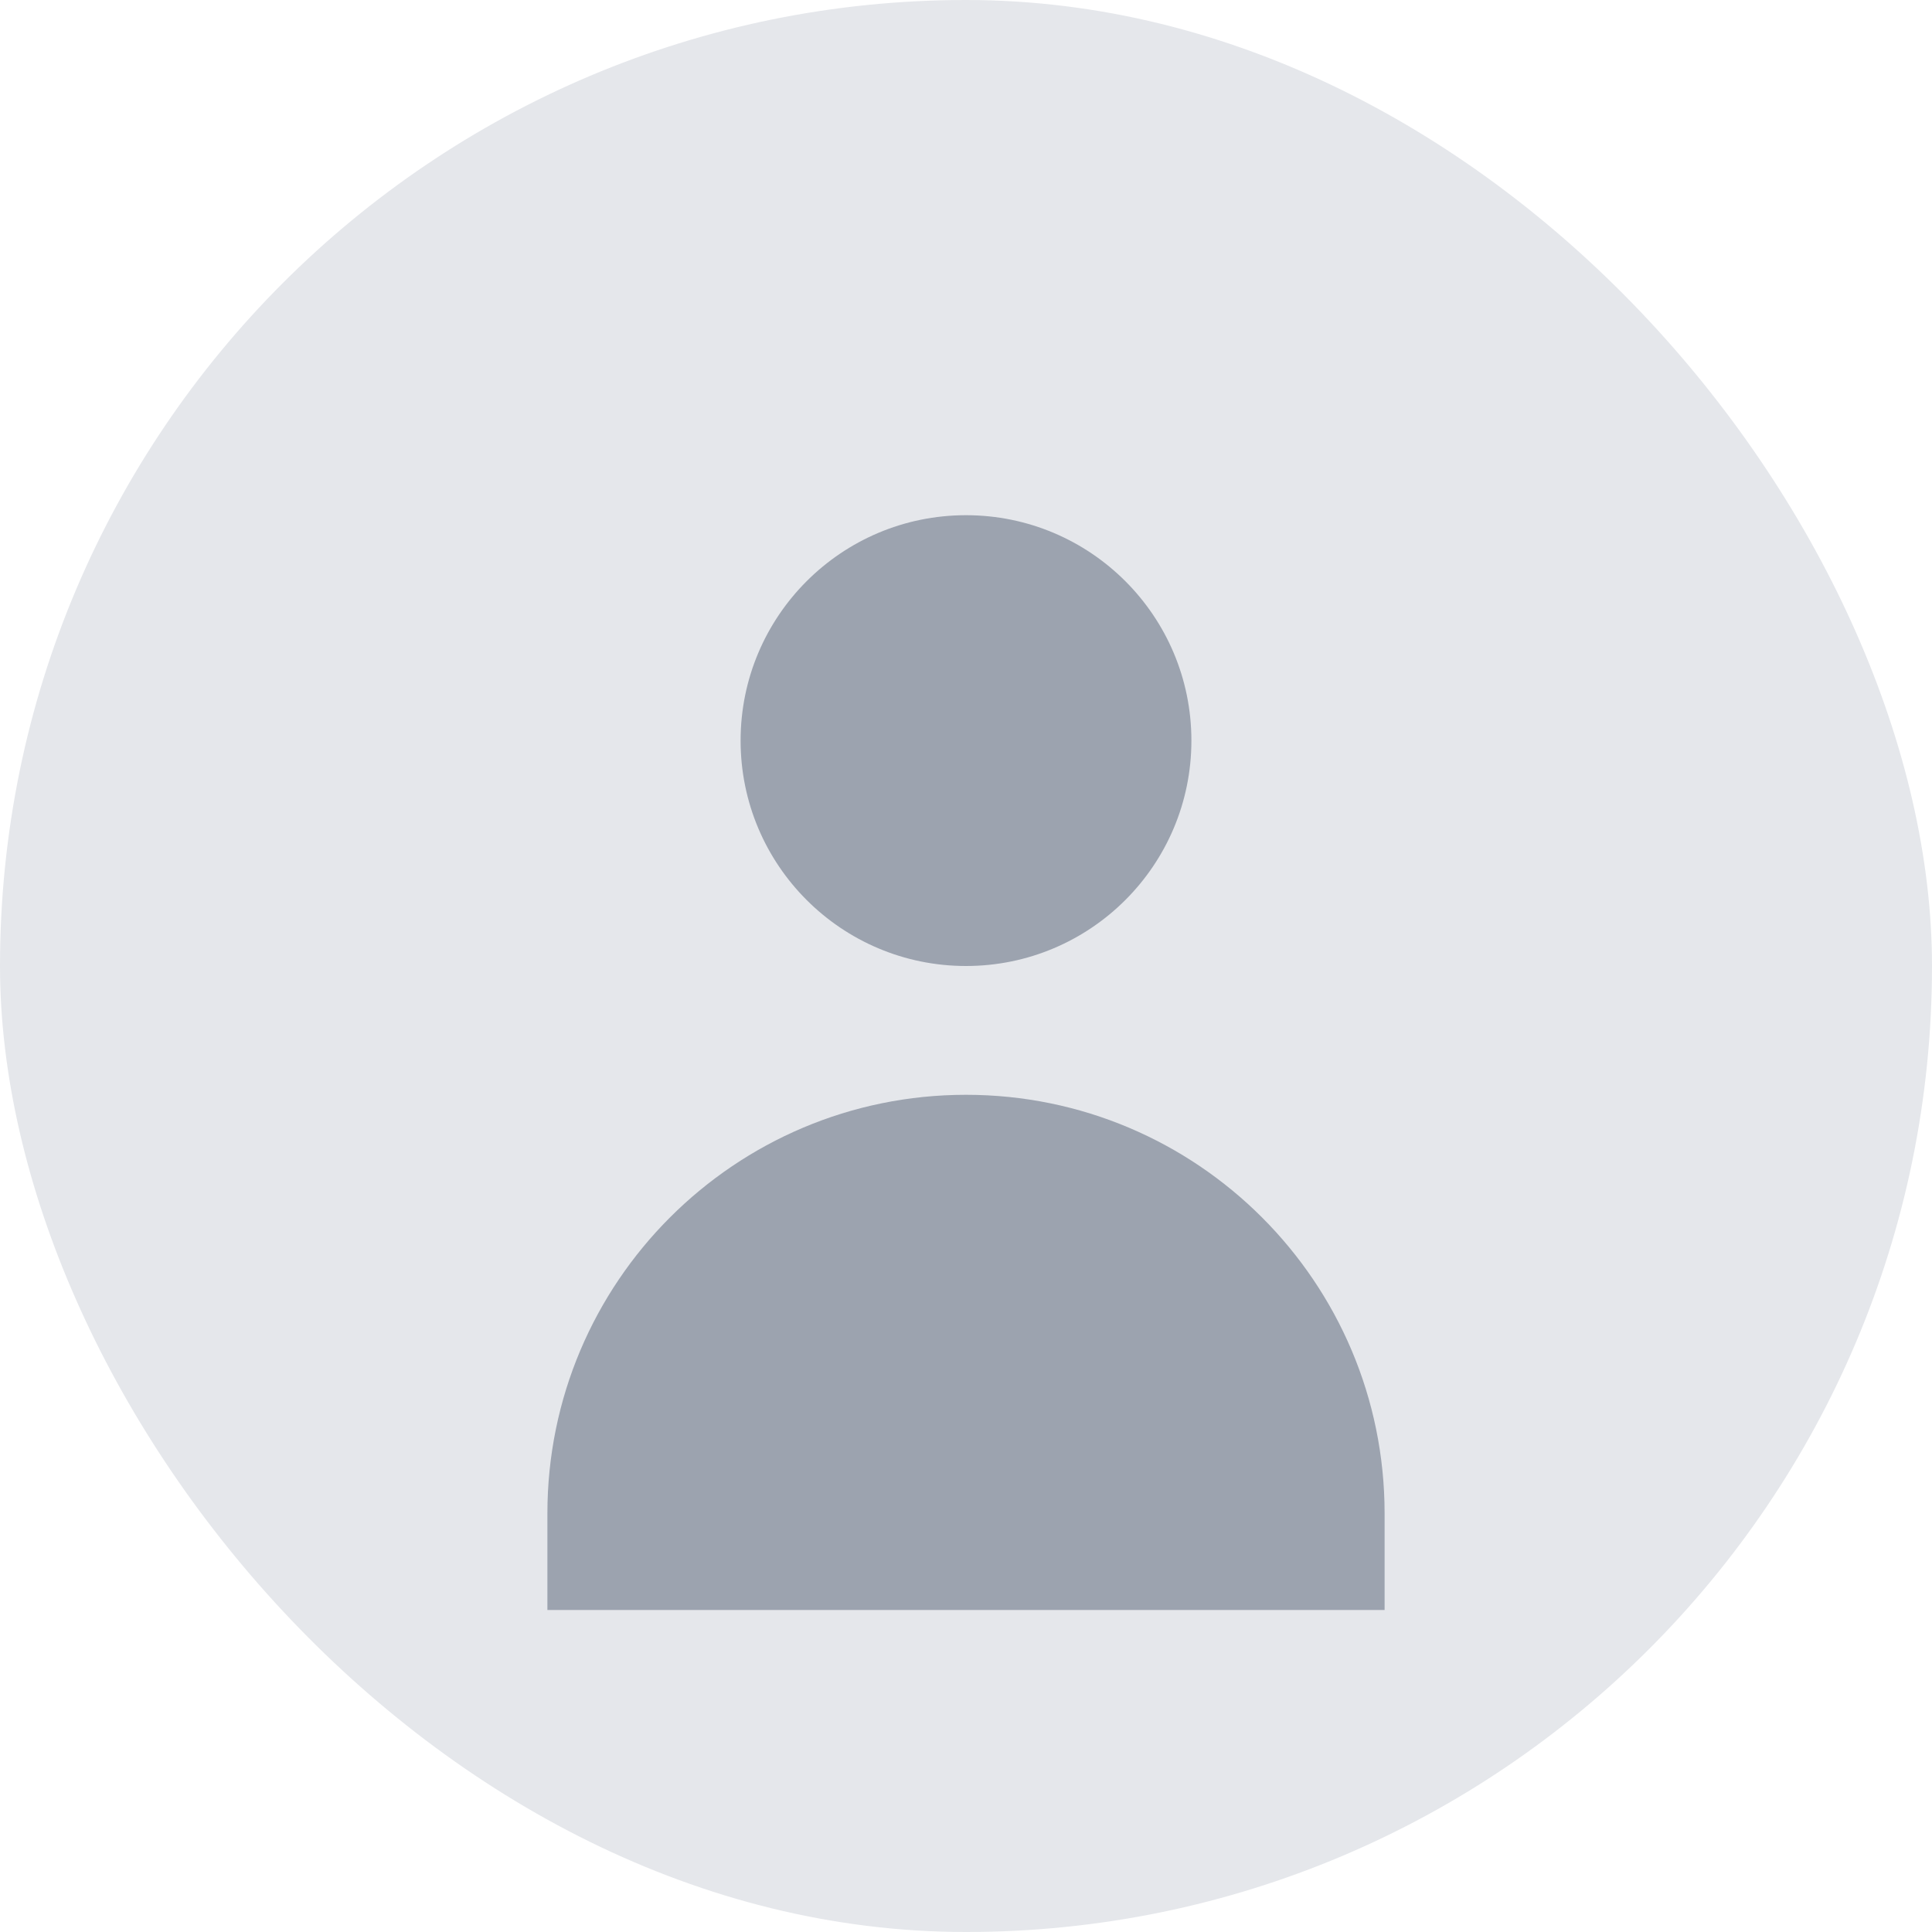 <svg width="120" height="120" viewBox="0 0 120 120" fill="none" xmlns="http://www.w3.org/2000/svg">
  <rect width="120" height="120" rx="60" fill="#E5E7EB"/>
  <path d="M60 60C67.732 60 74 53.732 74 46C74 38.268 67.732 32 60 32C52.268 32 46 38.268 46 46C46 53.732 52.268 60 60 60Z" fill="#9CA3AF"/>
  <path d="M60 68C45.641 68 34 79.641 34 94V100H86V94C86 79.641 74.359 68 60 68Z" fill="#9CA3AF"/>
</svg>
